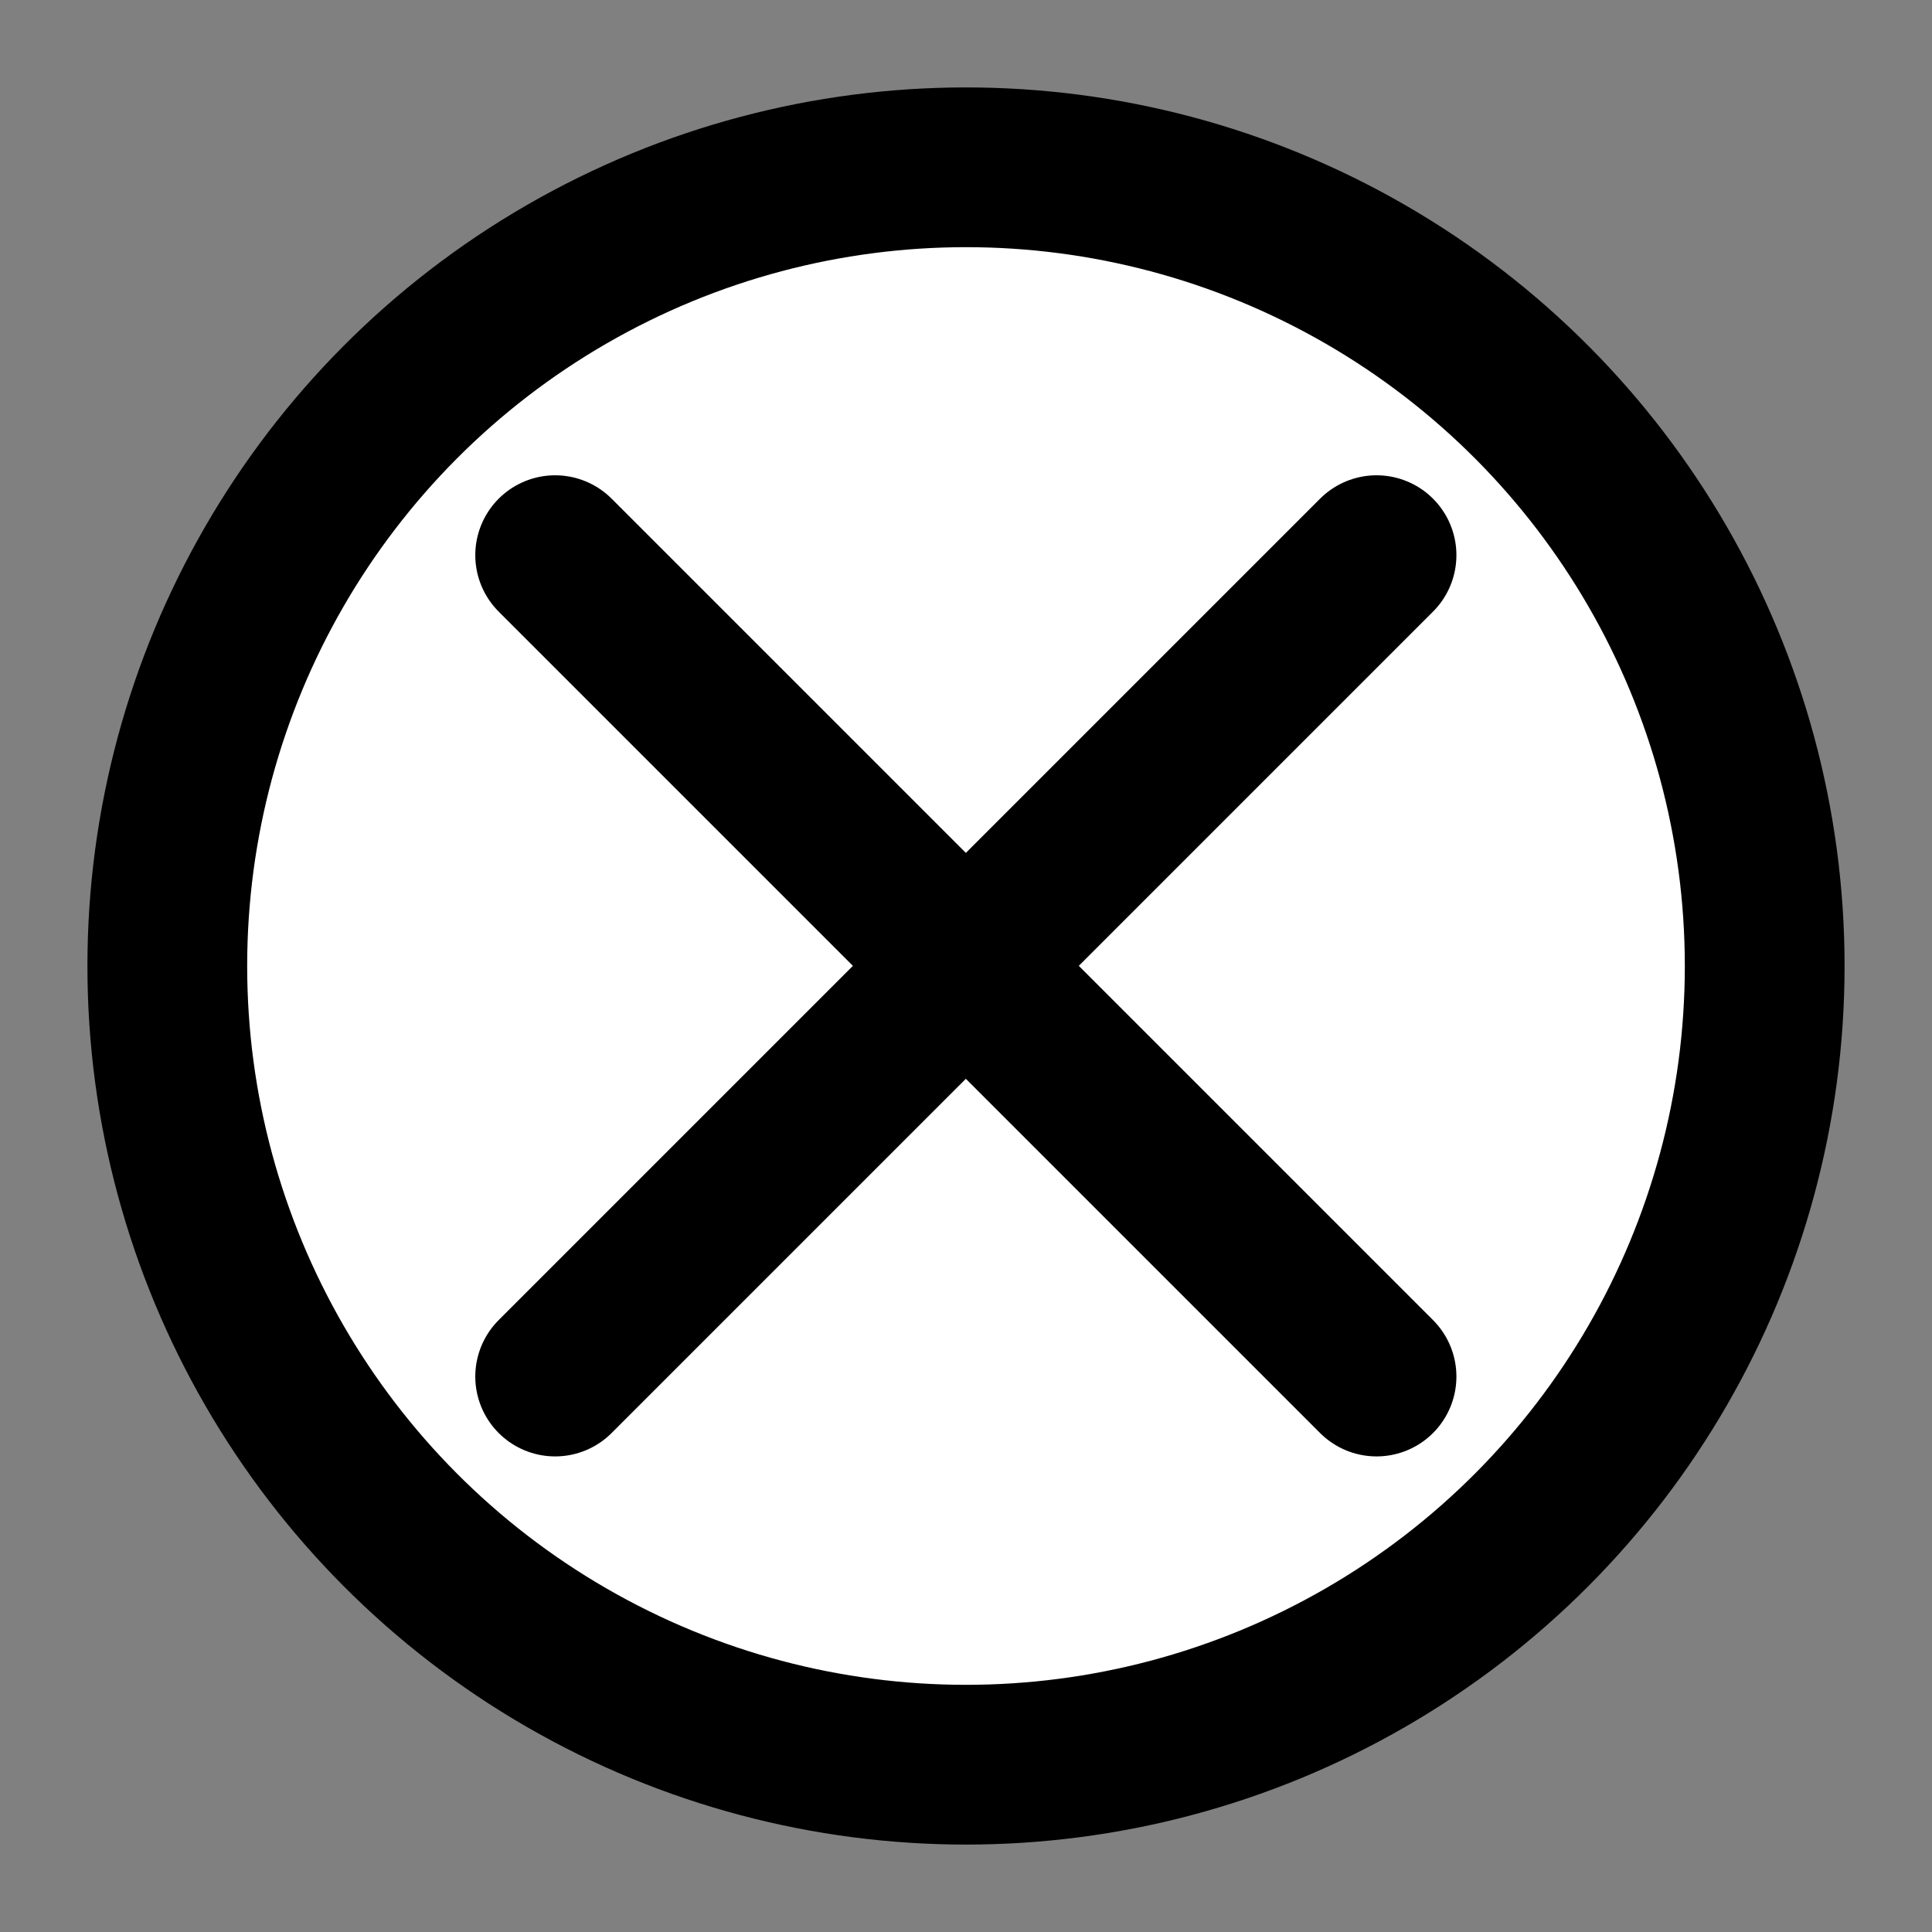 <?xml version="1.0" encoding="UTF-8" standalone="no"?>
<!-- Created with Inkscape (http://www.inkscape.org/) -->

<svg
   width="64mm"
   height="64mm"
   viewBox="0 0 64 64"
   version="1.1"
   id="svg5"
   inkscape:version="1.2.1 (9c6d41e410, 2022-07-14)"
   sodipodi:docname="remove-task.svg"
   xmlns:inkscape="http://www.inkscape.org/namespaces/inkscape"
   xmlns:sodipodi="http://sodipodi.sourceforge.net/DTD/sodipodi-0.dtd"
   xmlns="http://www.w3.org/2000/svg"
   xmlns:svg="http://www.w3.org/2000/svg">
  <rect x="0" y="0" width="64" height="64" fill="#808080" stroke="none"/>
  <sodipodi:namedview
     id="namedview7"
     pagecolor="#ffffff"
     bordercolor="#666666"
     borderopacity="1.0"
     inkscape:showpageshadow="2"
     inkscape:pageopacity="0.0"
     inkscape:pagecheckerboard="0"
     inkscape:deskcolor="#d1d1d1"
     inkscape:document-units="mm"
     showgrid="true"
     showguides="false"
     inkscape:zoom="2.3786088"
     inkscape:cx="71.260142"
     inkscape:cy="109.72801"
     inkscape:window-width="1920"
     inkscape:window-height="1027"
     inkscape:window-x="-8"
     inkscape:window-y="-8"
     inkscape:window-maximized="1"
     inkscape:current-layer="layer1">
    <inkscape:grid
       type="axonomgrid"
       id="grid184"
       spacingy="5"
       originx="32"
       originy="32"
       enabled="false" />
    <inkscape:grid
       type="xygrid"
       id="grid1646"
       originx="32"
       originy="32"
       spacingx="5.292"
       spacingy="5.292"
       enabled="true" />
  </sodipodi:namedview>
  <defs
     id="defs2">
    <linearGradient
       id="linearGradient4164"
       inkscape:swatch="solid">
      <stop
         style="stop-color:#000000;stop-opacity:1;"
         offset="0"
         id="stop4162" />
    </linearGradient>
  </defs>
  <g
     inkscape:label="Layer 1"
     inkscape:groupmode="layer"
     id="layer1">
    <circle
       style="fill:#ffffff;stroke:#000000;stroke-width:5.292;stroke-linecap:round;stroke-linejoin:round;fill-opacity:1;stroke-dasharray:none"
       id="path901"
       cx="32"
       cy="32"
       r="26.458" />
    <g
       id="g1122"
       transform="matrix(0.857,0,0,0.857,4.571,4.571)"
       style="stroke-width:6.174;stroke-dasharray:none">
      <path
         style="fill:none;stroke:#000000;stroke-width:6.174;stroke-linecap:round;stroke-linejoin:miter;stroke-dasharray:none;stroke-opacity:1"
         d="m 16.125,16.125 31.75,31.75"
         id="path1020" />
      <path
         style="fill:none;stroke:#000000;stroke-width:6.174;stroke-linecap:round;stroke-linejoin:miter;stroke-dasharray:none;stroke-opacity:1"
         d="m 16.125,47.875 31.75,-31.75"
         id="path1118" />
    </g>
  </g>
</svg>
